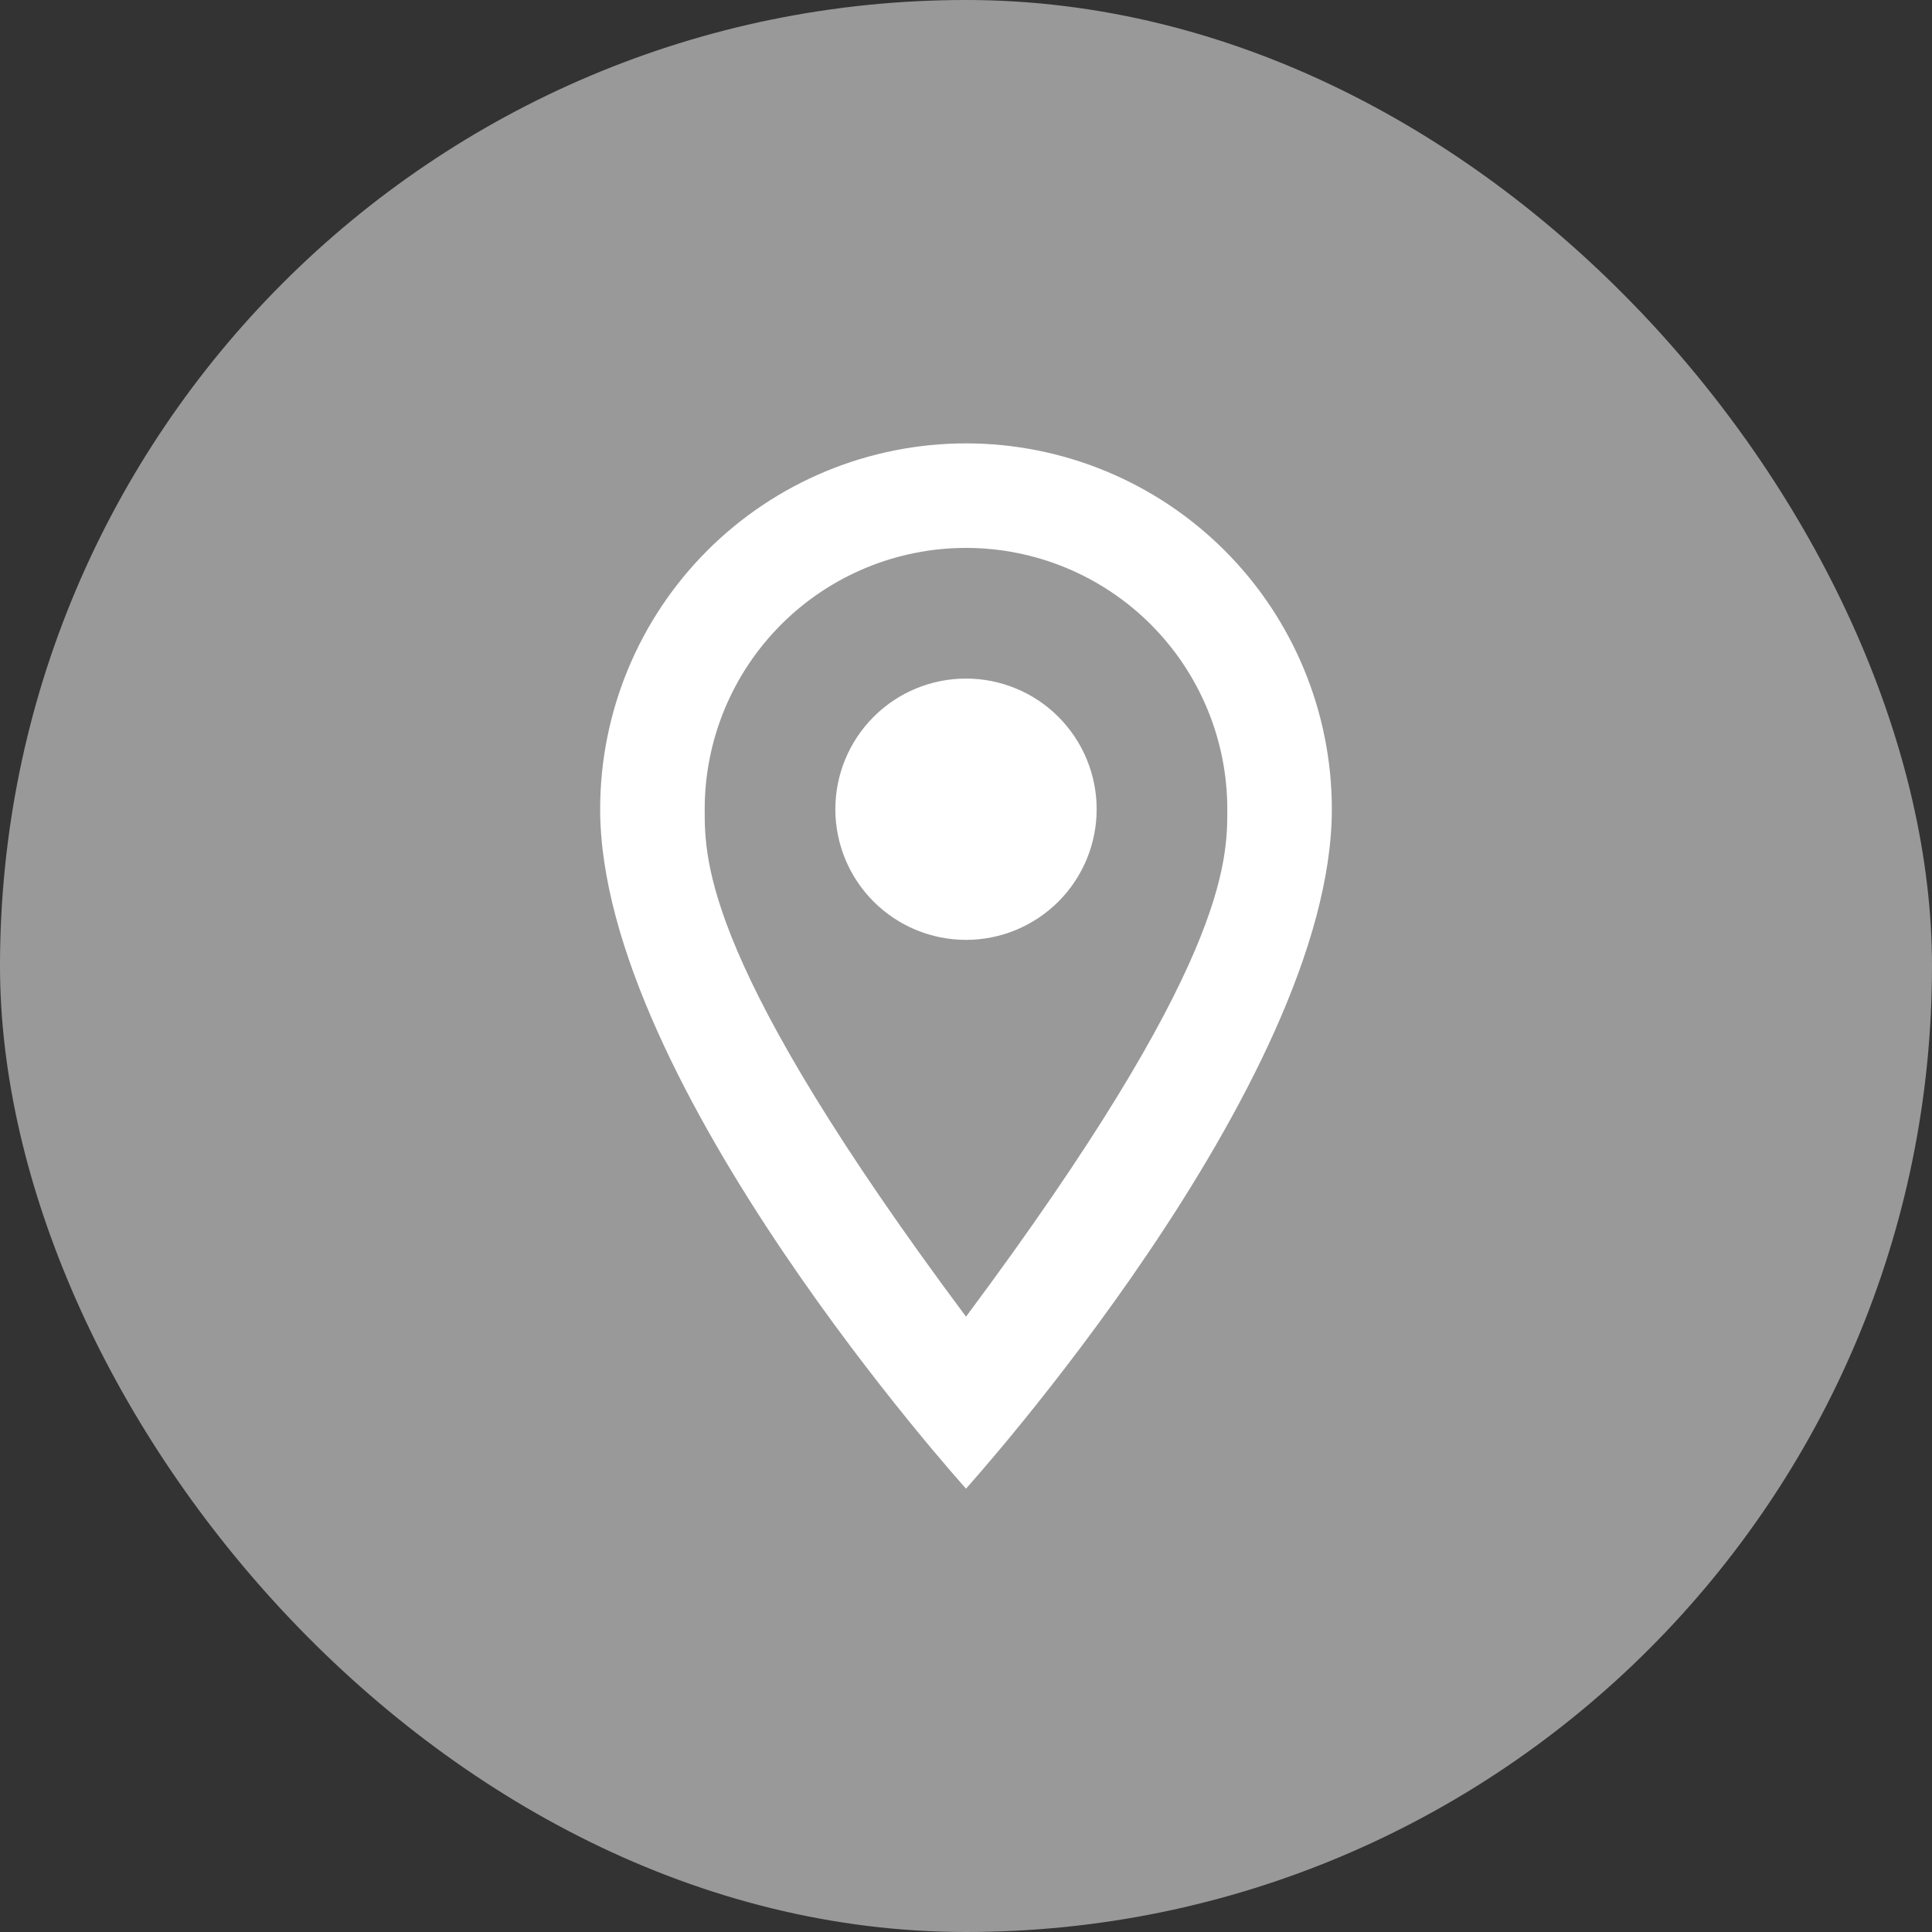 <svg width="67" height="67" viewBox="0 0 67 67" fill="none" xmlns="http://www.w3.org/2000/svg">
<rect x="0" y="0" width="67" height="67" fill="#333333" stroke="none"/>
<rect width="67" height="67" rx="33.5" fill="white" fill-opacity="0.5"/>
<path d="M33.5 23.532C34.702 23.532 35.854 24.009 36.704 24.859C37.553 25.709 38.031 26.861 38.031 28.063C38.031 28.658 37.914 29.247 37.686 29.797C37.458 30.346 37.125 30.846 36.704 31.267C36.283 31.687 35.784 32.021 35.234 32.249C34.684 32.477 34.095 32.594 33.5 32.594C32.298 32.594 31.146 32.116 30.296 31.267C29.446 30.417 28.969 29.265 28.969 28.063C28.969 26.861 29.446 25.709 30.296 24.859C31.146 24.009 32.298 23.532 33.5 23.532ZM33.5 15.376C36.865 15.376 40.092 16.713 42.471 19.092C44.85 21.471 46.187 24.698 46.187 28.063C46.187 37.578 33.5 51.624 33.5 51.624C33.5 51.624 20.813 37.578 20.813 28.063C20.813 24.698 22.15 21.471 24.529 19.092C26.908 16.713 30.135 15.376 33.5 15.376M33.5 19.001C31.097 19.001 28.792 19.956 27.092 21.655C25.393 23.355 24.438 25.659 24.438 28.063C24.438 29.875 24.438 33.5 33.5 45.661C42.562 33.5 42.562 29.875 42.562 28.063C42.562 25.659 41.607 23.355 39.908 21.655C38.208 19.956 35.903 19.001 33.5 19.001V19.001Z" fill="white"/>
</svg>

